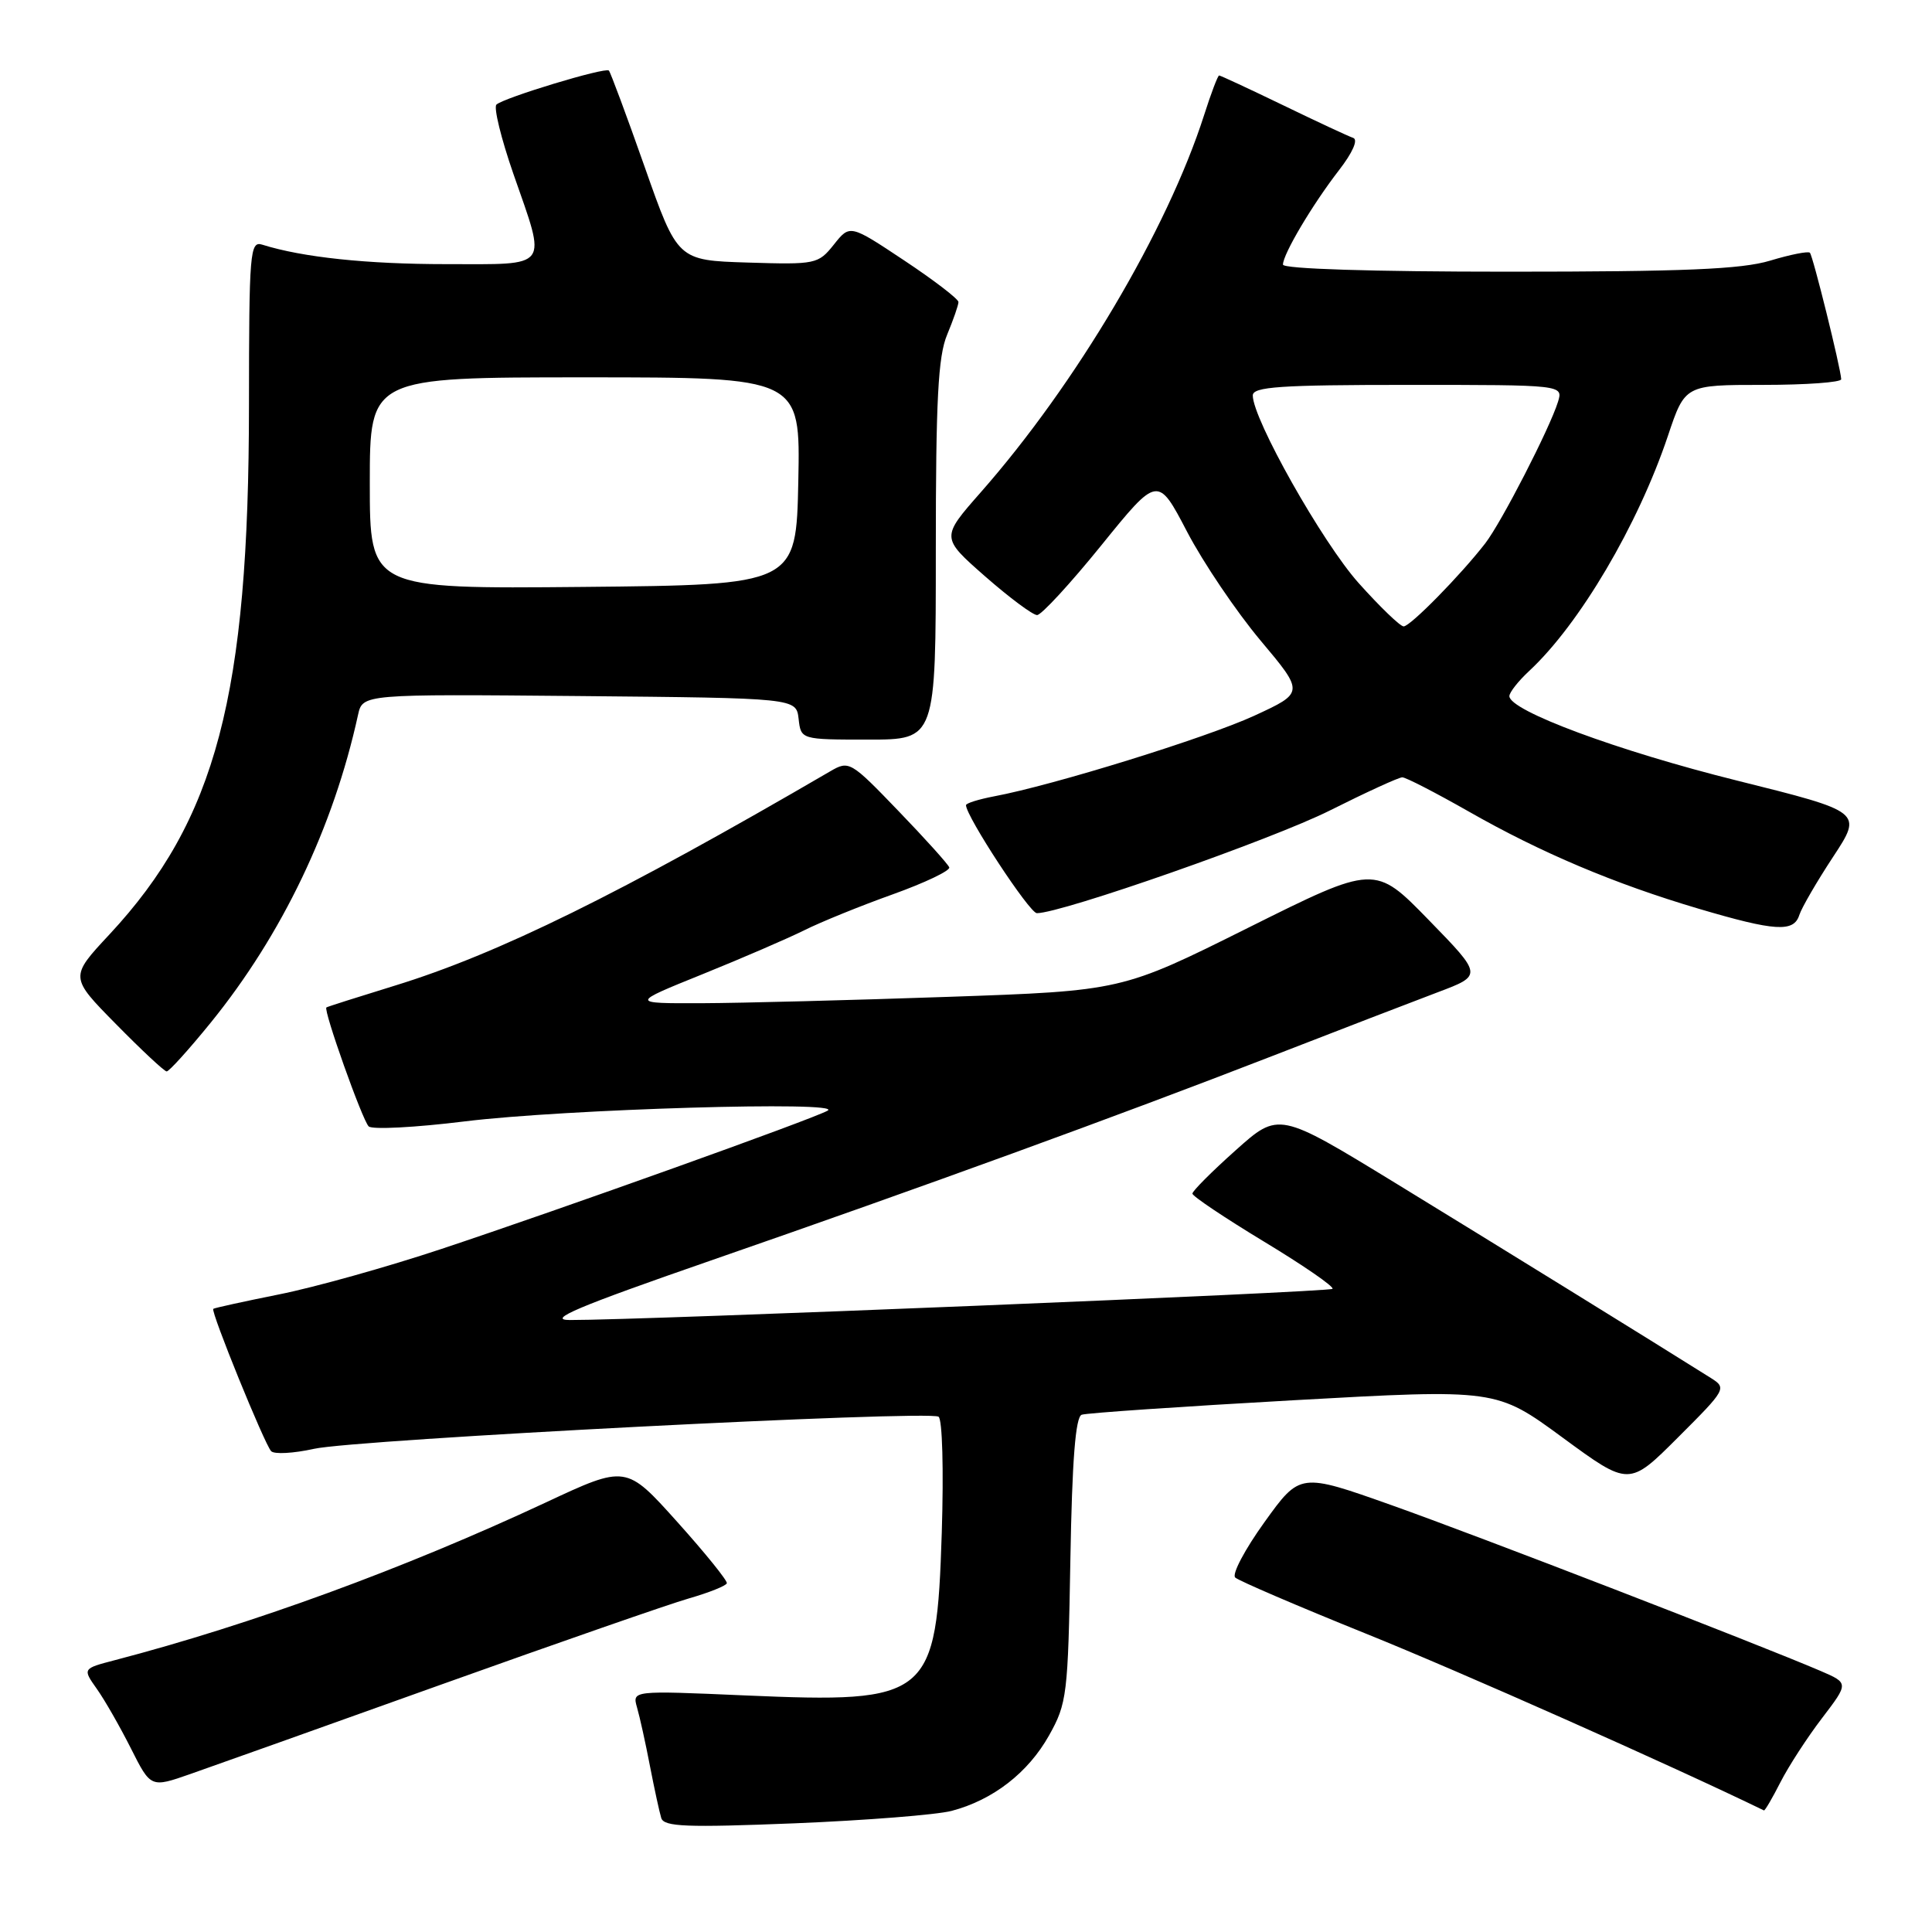 <?xml version="1.0" encoding="UTF-8" standalone="no"?>
<!DOCTYPE svg PUBLIC "-//W3C//DTD SVG 1.1//EN" "http://www.w3.org/Graphics/SVG/1.1/DTD/svg11.dtd" >
<svg xmlns="http://www.w3.org/2000/svg" xmlns:xlink="http://www.w3.org/1999/xlink" version="1.1" viewBox="0 0 256 256">
 <g >
 <path fill="currentColor"
d=" M 126.10 239.95 C 131.57 238.51 136.23 234.90 139.00 229.96 C 141.38 225.72 141.52 224.59 141.83 206.69 C 142.06 193.48 142.51 187.75 143.33 187.46 C 143.97 187.23 156.60 186.37 171.39 185.54 C 198.27 184.04 198.27 184.04 207.07 190.50 C 215.86 196.95 215.86 196.95 222.36 190.45 C 228.74 184.08 228.82 183.93 226.68 182.58 C 218.94 177.71 197.94 164.74 184.85 156.73 C 169.44 147.31 169.44 147.31 163.72 152.43 C 160.57 155.24 158.00 157.82 158.00 158.16 C 158.00 158.50 162.28 161.37 167.52 164.54 C 172.75 167.70 176.82 170.51 176.56 170.78 C 176.12 171.21 84.99 174.94 75.50 174.91 C 72.39 174.90 76.53 173.15 94.00 167.09 C 122.46 157.22 148.05 147.90 168.50 139.96 C 177.30 136.54 187.19 132.73 190.48 131.49 C 196.46 129.24 196.46 129.24 189.31 121.90 C 182.17 114.57 182.17 114.57 165.40 122.93 C 148.64 131.29 148.64 131.29 125.57 132.09 C 112.88 132.53 98.22 132.91 93.00 132.93 C 83.50 132.96 83.50 132.96 93.08 129.09 C 98.35 126.96 104.43 124.33 106.58 123.26 C 108.74 122.18 114.00 120.04 118.28 118.51 C 122.57 116.97 125.94 115.36 125.78 114.93 C 125.63 114.51 122.59 111.13 119.03 107.44 C 112.72 100.88 112.50 100.75 110.03 102.19 C 82.10 118.47 65.96 126.41 52.29 130.61 C 47.45 132.10 43.39 133.39 43.25 133.49 C 42.81 133.80 48.00 148.40 48.85 149.25 C 49.30 149.70 55.03 149.40 61.58 148.59 C 74.81 146.96 112.01 145.86 109.66 147.17 C 107.62 148.31 74.41 160.20 58.50 165.49 C 51.35 167.87 41.67 170.58 37.00 171.51 C 32.33 172.45 28.39 173.31 28.26 173.43 C 27.89 173.76 35.06 191.38 35.93 192.29 C 36.34 192.72 38.89 192.58 41.59 191.98 C 47.07 190.74 122.94 186.84 124.36 187.72 C 124.87 188.04 125.05 194.76 124.79 203.08 C 124.08 225.04 123.26 225.71 98.67 224.65 C 83.77 224.00 83.77 224.00 84.41 226.25 C 84.77 227.49 85.54 230.97 86.12 234.00 C 86.71 237.03 87.38 240.13 87.62 240.90 C 87.98 242.06 90.97 242.17 105.27 241.60 C 114.75 241.21 124.12 240.47 126.10 239.95 Z  M 235.92 236.15 C 237.00 234.03 239.48 230.21 241.43 227.66 C 244.97 223.02 244.97 223.02 241.24 221.41 C 232.91 217.84 195.72 203.46 184.38 199.44 C 172.26 195.14 172.26 195.14 167.55 201.69 C 164.96 205.29 163.21 208.59 163.67 209.03 C 164.13 209.46 171.93 212.81 181.00 216.47 C 193.30 221.42 221.55 233.97 233.73 239.89 C 233.86 239.95 234.84 238.27 235.92 236.15 Z  M 58.50 223.20 C 73.90 217.69 88.66 212.55 91.31 211.79 C 93.95 211.03 96.20 210.13 96.31 209.79 C 96.41 209.46 93.45 205.79 89.73 201.65 C 82.96 194.11 82.96 194.11 72.29 199.10 C 53.50 207.87 33.34 215.25 15.22 219.98 C 10.93 221.10 10.93 221.10 12.84 223.80 C 13.89 225.28 15.92 228.84 17.36 231.70 C 19.98 236.90 19.98 236.90 25.24 235.06 C 28.13 234.05 43.10 228.72 58.50 223.20 Z  M 27.92 135.51 C 37.38 123.85 44.17 109.66 47.44 94.73 C 48.05 91.97 48.05 91.97 76.77 92.23 C 105.50 92.50 105.50 92.50 105.82 95.25 C 106.13 98.00 106.13 98.00 115.07 98.00 C 124.00 98.00 124.00 98.00 124.00 72.97 C 124.00 52.98 124.30 47.21 125.50 44.35 C 126.32 42.37 127.00 40.43 127.00 40.02 C 127.00 39.62 123.77 37.14 119.81 34.51 C 112.62 29.73 112.62 29.73 110.49 32.41 C 108.42 35.00 108.10 35.07 99.07 34.79 C 89.78 34.50 89.78 34.50 85.42 22.11 C 83.02 15.29 80.88 9.55 80.68 9.35 C 80.21 8.87 66.75 12.95 65.78 13.86 C 65.39 14.23 66.40 18.35 68.02 23.02 C 72.46 35.77 73.03 35.00 59.14 35.00 C 48.61 35.00 40.10 34.10 34.75 32.42 C 33.12 31.90 33.00 33.36 32.99 53.68 C 32.98 92.14 28.64 108.63 14.50 123.82 C 9.23 129.47 9.23 129.47 15.37 135.70 C 18.74 139.13 21.76 141.95 22.08 141.97 C 22.39 141.99 25.02 139.08 27.92 135.51 Z  M 238.42 121.24 C 238.73 120.28 240.74 116.81 242.90 113.53 C 246.81 107.58 246.81 107.58 230.16 103.43 C 214.36 99.50 200.00 94.17 200.00 92.24 C 200.00 91.75 201.17 90.26 202.61 88.92 C 209.29 82.72 217.04 69.58 221.01 57.75 C 223.27 51.00 223.27 51.00 233.63 51.00 C 239.34 51.00 243.98 50.66 243.97 50.25 C 243.90 48.75 240.22 33.89 239.82 33.49 C 239.59 33.26 237.22 33.73 234.54 34.54 C 230.75 35.68 223.15 36.00 199.84 36.00 C 181.82 36.00 170.00 35.63 170.00 35.06 C 170.00 33.68 173.90 27.11 177.41 22.57 C 179.24 20.21 179.99 18.50 179.30 18.27 C 178.67 18.06 174.49 16.11 170.01 13.94 C 165.52 11.77 161.71 10.00 161.54 10.00 C 161.37 10.00 160.47 12.36 159.55 15.25 C 154.67 30.47 142.56 50.92 129.94 65.25 C 124.68 71.23 124.68 71.23 130.53 76.37 C 133.75 79.19 136.85 81.50 137.42 81.50 C 137.98 81.50 141.82 77.34 145.93 72.26 C 153.41 63.02 153.41 63.02 157.30 70.47 C 159.44 74.56 163.81 81.03 167.01 84.85 C 172.83 91.78 172.83 91.78 166.17 94.85 C 159.78 97.78 139.54 104.06 131.72 105.52 C 129.68 105.91 128.00 106.43 128.00 106.69 C 128.00 108.16 136.42 121.00 137.39 121.00 C 140.68 121.00 168.62 111.21 176.22 107.39 C 181.03 104.98 185.34 103.00 185.81 103.00 C 186.28 103.00 190.21 105.03 194.56 107.50 C 204.20 113.00 213.93 117.11 225.08 120.41 C 235.23 123.41 237.69 123.56 238.42 121.24 Z  M 49.00 64.02 C 49.00 50.00 49.00 50.00 77.53 50.00 C 106.06 50.00 106.06 50.00 105.78 63.75 C 105.50 77.50 105.50 77.50 77.25 77.77 C 49.00 78.03 49.00 78.03 49.00 64.02 Z  M 180.02 77.25 C 175.22 71.88 166.00 55.53 166.00 52.40 C 166.00 51.25 169.62 51.00 186.57 51.00 C 207.13 51.00 207.13 51.00 206.44 53.25 C 205.34 56.78 198.94 69.24 196.80 72.00 C 193.54 76.21 186.87 83.00 185.99 83.00 C 185.53 83.00 182.85 80.41 180.02 77.25 Z "/>
</g>
</svg>